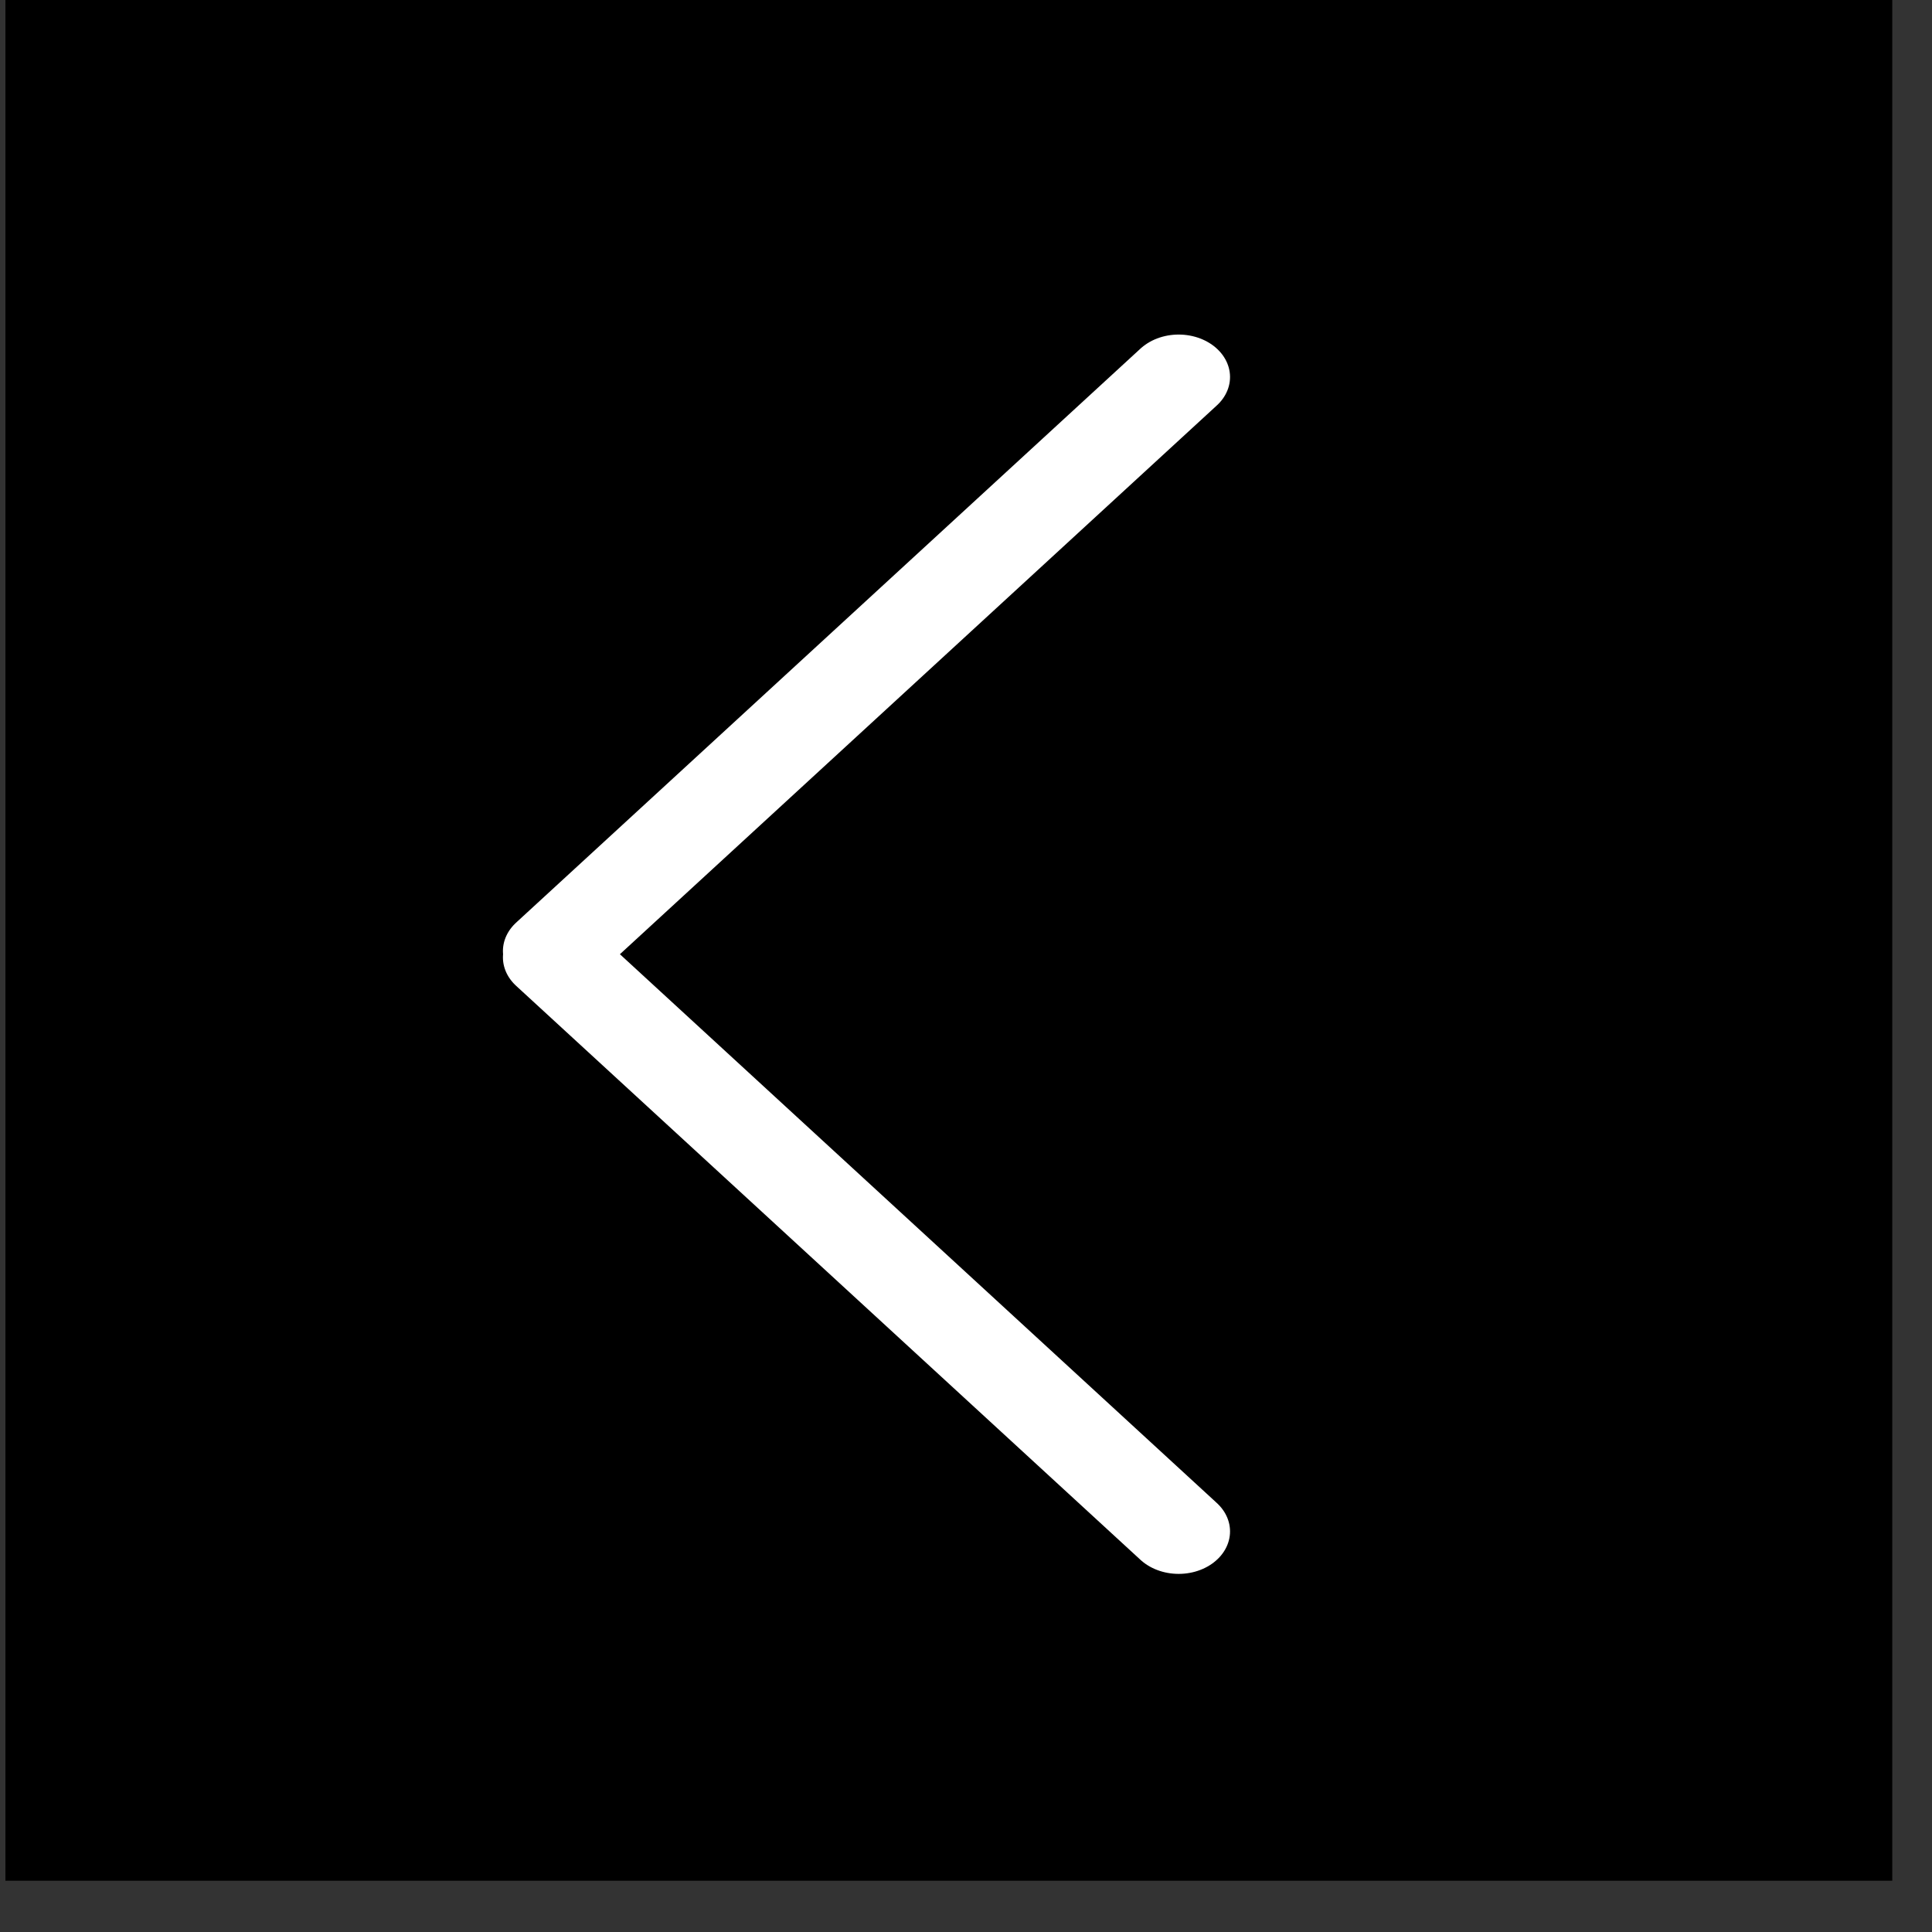 <?xml version="1.0" encoding="UTF-8" standalone="no"?>
<!DOCTYPE svg PUBLIC "-//W3C//DTD SVG 1.1//EN" "http://www.w3.org/Graphics/SVG/1.1/DTD/svg11.dtd">
<svg width="100%" height="100%" viewBox="0 0 41 41" version="1.1" xmlns="http://www.w3.org/2000/svg" xmlns:xlink="http://www.w3.org/1999/xlink" xml:space="preserve" xmlns:serif="http://www.serif.com/" style="fill-rule:evenodd;clip-rule:evenodd;stroke-linecap:round;stroke-linejoin:round;stroke-miterlimit:1.5;">
    <rect x="0" y="0" width="41" height="41" fill="#333333" stroke="none"/>
    <g transform="matrix(1,0,0,1,-297.409,-86.992)">
        <g id="Artboard1" transform="matrix(2.233,0,0,2.234,-681.323,-591.028)">
            <rect x="438.355" y="303.434" width="17.932" height="17.932" style="fill:none;"/>
            <clipPath id="_clip1">
                <rect x="438.355" y="303.434" width="17.932" height="17.932"/>
            </clipPath>
            <g clip-path="url(#_clip1)">
                <g transform="matrix(0.817,0,0,0.789,186.39,304.01)">
                    <rect x="305.817" y="-3.719" width="29.696" height="27.979"/>
                    <path d="M335.62,-4.849L335.727,-4.832L335.831,-4.805L335.932,-4.768L336.03,-4.72L336.122,-4.663L336.208,-4.596L336.288,-4.522L336.36,-4.439L336.425,-4.35L336.48,-4.254L336.526,-4.153L336.562,-4.049L336.588,-3.941L336.604,-3.83L336.609,-3.719L336.609,24.26L336.604,24.371L336.588,24.481L336.562,24.589L336.526,24.694L336.48,24.795L336.425,24.89L336.36,24.979L336.288,25.062L336.208,25.137L336.122,25.203L336.03,25.26L335.932,25.308L335.831,25.346L335.727,25.373L335.62,25.389L335.513,25.394L305.817,25.394L305.71,25.389L305.603,25.373L305.499,25.346L305.397,25.308L305.3,25.26L305.208,25.203L305.121,25.137L305.042,25.062L304.969,24.979L304.905,24.89L304.85,24.795L304.804,24.694L304.768,24.589L304.741,24.481L304.726,24.371L304.72,24.26L304.72,-3.719L304.726,-3.83L304.741,-3.941L304.768,-4.049L304.804,-4.153L304.85,-4.254L304.905,-4.35L304.969,-4.439L305.042,-4.522L305.121,-4.596L305.208,-4.663L305.3,-4.72L305.397,-4.768L305.499,-4.805L305.603,-4.832L305.71,-4.849L305.817,-4.854L335.513,-4.854L335.62,-4.849ZM305.817,-3.719L305.817,24.26L335.513,24.26L335.513,-3.719L305.817,-3.719Z" style="fill:rgb(121,121,121);"/>
                </g>
                <g transform="matrix(6.72632e-17,1.098,-1.329,8.13391e-17,864.697,-178.593)">
                    <g>
                        <g transform="matrix(0.448,0,0,0.448,345.11,303.434)">
                            <path d="M228.21,30L239.295,20.034" style="fill:none;stroke:white;stroke-width:1.64px;"/>
                        </g>
                        <g transform="matrix(-0.448,0,0,0.448,549.531,303.434)">
                            <path d="M228.21,30L239.295,20.034" style="fill:none;stroke:white;stroke-width:1.64px;"/>
                        </g>
                    </g>
                </g>
            </g>
        </g>
    </g>
</svg>
